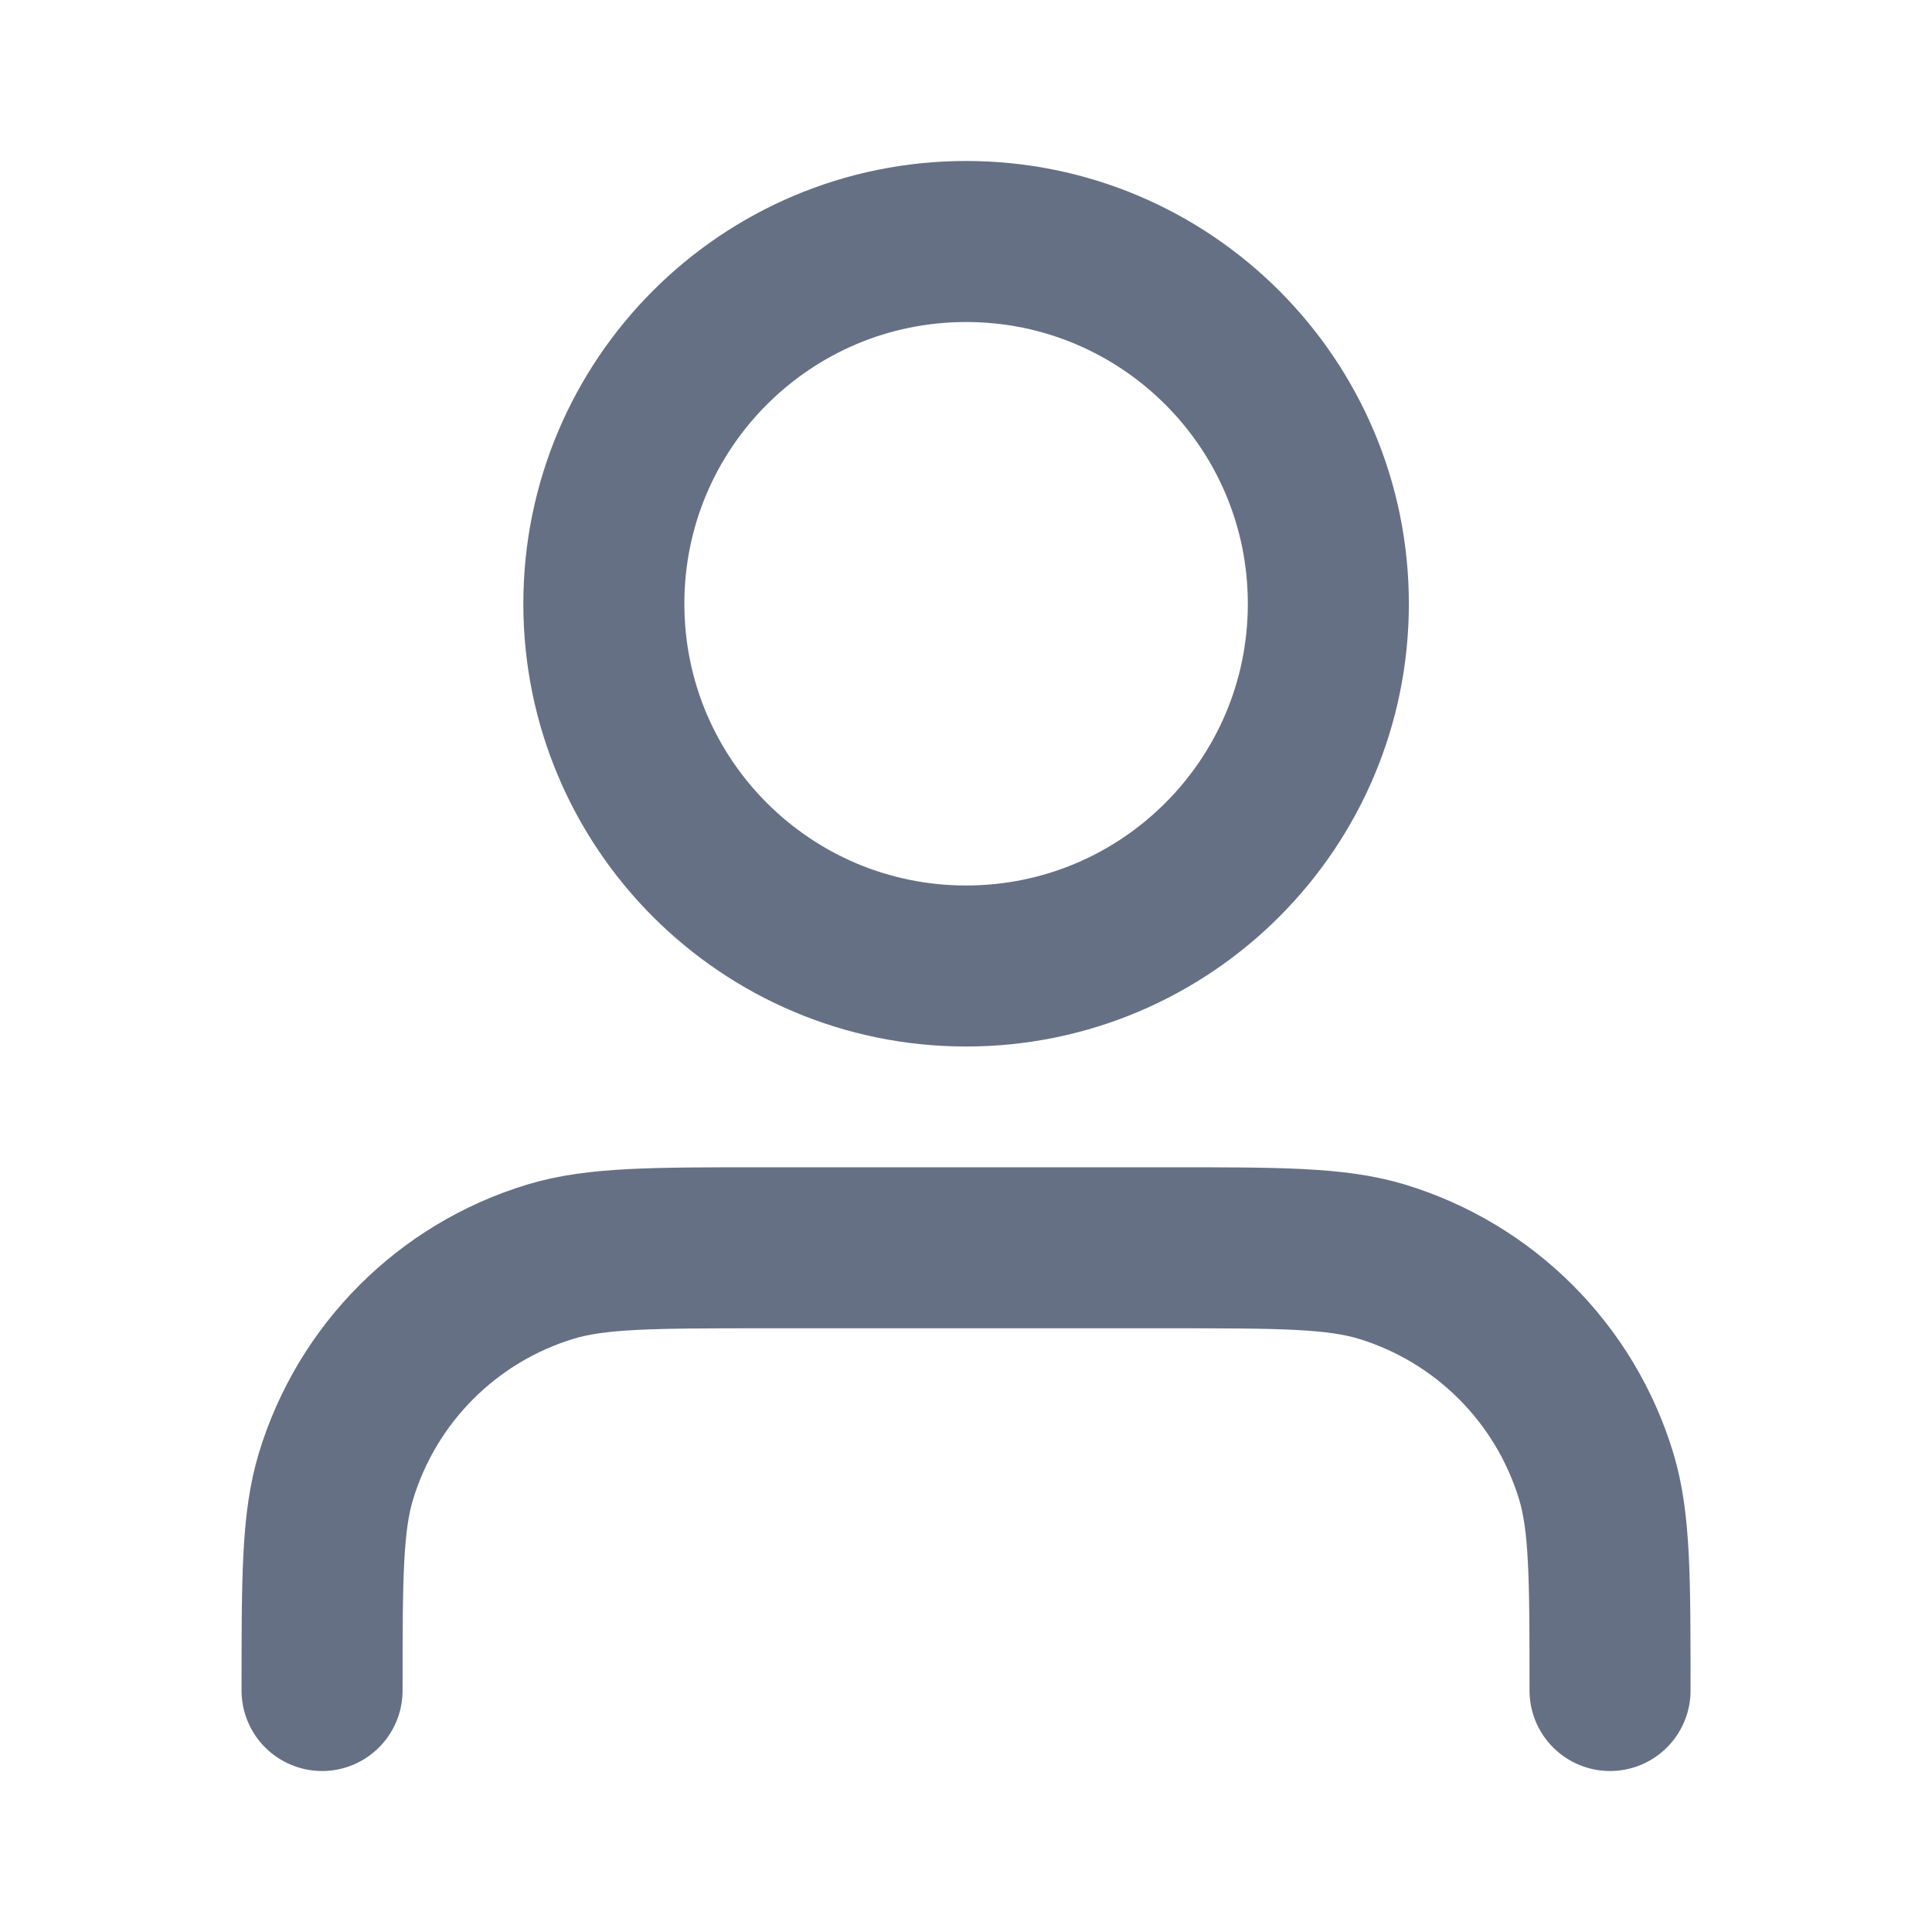 <svg width="20" height="20" viewBox="0 0 20 20" fill="none" xmlns="http://www.w3.org/2000/svg">
<g id="user-01">
<path id="Icon" d="M16.667 17.5C16.667 16.337 16.667 15.755 16.524 15.282C16.201 14.217 15.367 13.383 14.302 13.06C13.828 12.917 13.247 12.917 12.084 12.917H7.917C6.754 12.917 6.173 12.917 5.7 13.06C4.634 13.383 3.801 14.217 3.478 15.282C3.334 15.755 3.334 16.337 3.334 17.5M13.751 6.25C13.751 8.321 12.072 10 10.001 10C7.93 10 6.251 8.321 6.251 6.25C6.251 4.179 7.93 2.5 10.001 2.5C12.072 2.5 13.751 4.179 13.751 6.25Z" stroke="#667085" stroke-width="1.667" stroke-linecap="round" stroke-linejoin="round"/>
</g>
</svg>
